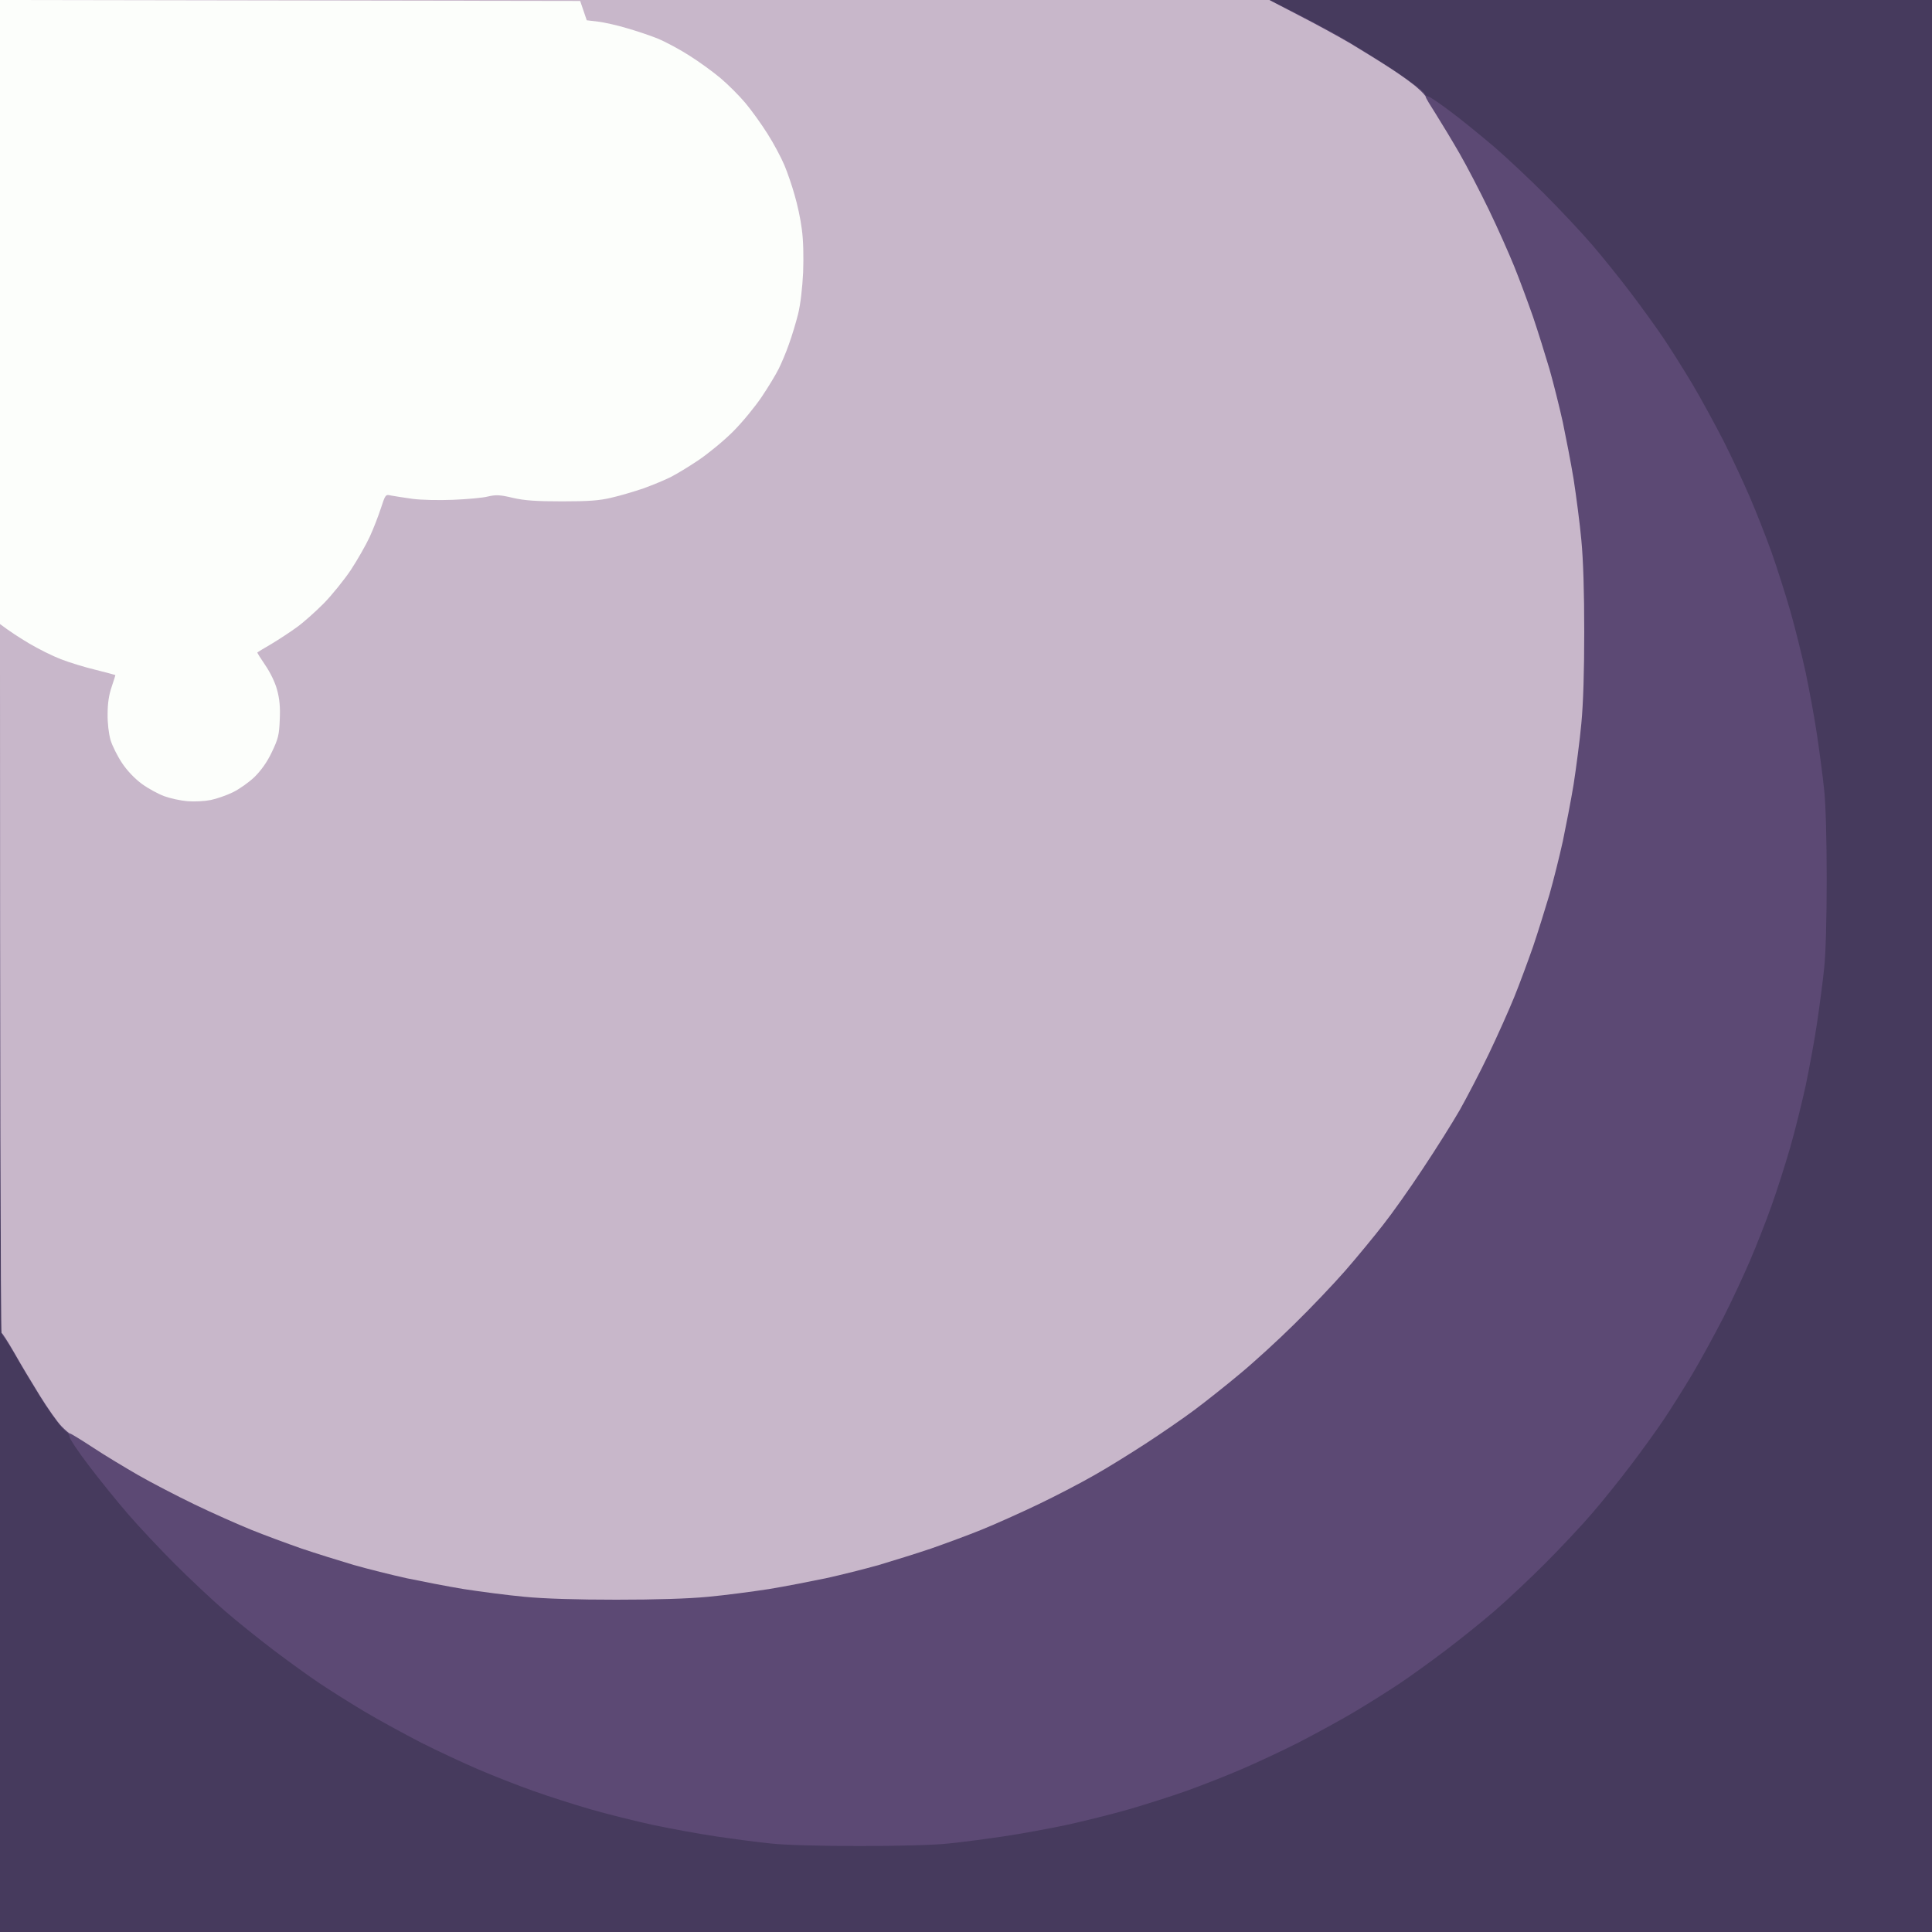 <svg version="1.2" xmlns="http://www.w3.org/2000/svg" viewBox="0 0 1000 1000" width="1000" height="1000">
	<rect x="0" y="0" width="1000" height="1000" fill="#808080" stroke="none"/>
	<title>plumTopicBox</title>
	<style>
		.s0 { fill: #463a5d } 
		.s1 { fill: #5c4974 } 
		.s2 { fill: #c8b7ca } 
		.s3 { fill: #fcfefb } 
	</style>
	<path id="Path 0" class="s0" d="m0 500v500h1000v-1000h-1000z"/>
	<path id="Path 0" class="s1" d="m0 345.3c0.1 294.6 0.3 345.3 1.5 346.2 0.7 0.5 4.2 6 7.6 12 3.4 6 9.7 16.4 13.9 23 4.3 6.6 9 12.8 10.4 13.8 1.4 0.9 2.6 2.5 2.6 3.4 0 1 4.5 7.7 9.9 14.8 5.4 7.1 14.5 18.4 20.2 25 5.7 6.6 16.7 18.3 24.4 26 7.7 7.7 19.4 18.7 26 24.4 6.6 5.7 18.1 14.9 25.5 20.5 7.4 5.6 17.8 13.1 23 16.6 5.2 3.5 15.8 10.2 23.5 14.8 7.7 4.6 21 11.8 29.5 16.2 8.5 4.3 21.8 10.5 29.5 13.8 7.7 3.3 20.4 8.3 28.3 11.1 7.8 2.8 21.3 7.1 29.9 9.6 8.7 2.5 23.2 6.1 32.3 8.1 9.1 1.9 23.7 4.6 32.5 5.9 8.8 1.3 21.6 3 28.5 3.7 7.6 0.8 25.6 1.3 46 1.3 20.4 0 38.4-0.5 46-1.3 6.9-0.7 19.7-2.4 28.5-3.7 8.8-1.3 23.4-4 32.5-5.9 9.1-2 23.6-5.6 32.3-8.1 8.6-2.5 22.1-6.8 30-9.6 7.8-2.8 20.5-7.8 28.2-11.1 7.7-3.3 21-9.5 29.5-13.8 8.5-4.4 21.8-11.6 29.5-16.2 7.7-4.6 18.3-11.3 23.5-14.8 5.2-3.5 15.6-11 23-16.6 7.4-5.6 18.9-14.8 25.5-20.5 6.6-5.7 18.3-16.7 26-24.4 7.7-7.7 18.7-19.4 24.4-26 5.7-6.6 14.9-18.1 20.5-25.5 5.6-7.4 13.1-17.8 16.6-23 3.5-5.2 10.2-15.8 14.8-23.5 4.6-7.7 11.8-21 16.2-29.5 4.3-8.5 10.5-21.8 13.8-29.5 3.3-7.7 8.3-20.4 11.1-28.3 2.8-7.8 7.1-21.3 9.6-29.9 2.5-8.7 6.1-23.2 8.1-32.3 1.9-9.1 4.6-23.7 5.9-32.5 1.3-8.8 3-21.6 3.7-28.5 0.8-7.6 1.3-25.6 1.3-46 0-20.4-0.5-38.4-1.3-46-0.7-6.9-2.4-19.7-3.7-28.5-1.3-8.8-4-23.4-5.9-32.5-2-9.1-5.6-23.6-8.1-32.3-2.5-8.6-6.8-22.1-9.6-30-2.8-7.8-7.8-20.5-11.1-28.2-3.3-7.7-9.5-21-13.8-29.5-4.4-8.5-11.6-21.8-16.2-29.5-4.6-7.7-11.3-18.3-14.8-23.5-3.5-5.2-11-15.6-16.6-23-5.6-7.4-14.8-18.9-20.5-25.5-5.7-6.6-16.7-18.3-24.4-26-7.7-7.7-19.4-18.7-26-24.4-6.6-5.6-16.7-13.9-22.5-18.2-5.8-4.4-11.1-8-11.7-7.9-0.7 0-1.8-0.9-2.3-2-0.5-1.1-8.1-6.7-16.7-12.4-8.7-5.7-21-13.3-27.3-16.9-6.3-3.5-17-9.2-23.7-12.6l-12.3-6.1h-657z"/>
	<path id="Path 0" class="s2" d="m0 345c0 189.8 0.3 345 0.8 345 0.4-0.1 3.3 4.5 6.6 10.2 3.2 5.7 9.2 15.7 13.3 22.3 4.1 6.6 9.1 13.7 11.2 15.8 2 2 3.9 3.7 4.4 3.7 0.4 0 5.8 3.3 11.9 7.3 6.2 4.1 16.7 10.4 23.3 14.2 6.6 3.8 19.7 10.6 29 15.1 9.3 4.5 22.6 10.4 29.5 13.2 6.9 2.8 18.6 7.1 26 9.7 7.4 2.5 19.6 6.3 27 8.5 7.4 2.1 19.8 5.2 27.5 6.9 7.7 1.6 21 4.2 29.5 5.6 8.5 1.3 22.7 3.2 31.5 4 10.4 1 27.1 1.5 47.5 1.5 20.4 0 37.1-0.5 47.5-1.5 8.8-0.8 23-2.7 31.5-4 8.5-1.4 21.8-4 29.5-5.6 7.7-1.7 20.1-4.8 27.5-6.9 7.4-2.2 19.6-6 27-8.5 7.4-2.6 19.1-6.9 26-9.7 6.9-2.8 20.1-8.7 29.5-13.2 9.4-4.5 22.4-11.3 29-15.1 6.6-3.7 18.5-11.1 26.5-16.3 8-5.2 19.5-13.1 25.5-17.6 6-4.5 16.6-12.9 23.5-18.7 6.9-5.7 19.4-17.1 27.8-25.4 8.5-8.3 20.4-20.8 26.6-27.9 6.1-7 14.8-17.6 19.4-23.5 4.6-5.8 13.9-18.9 20.6-29.1 6.8-10.2 15.4-23.9 19.2-30.5 3.7-6.6 10.5-19.6 15-29 4.5-9.4 10.4-22.6 13.2-29.5 2.8-6.9 7.1-18.6 9.7-26 2.5-7.4 6.3-19.6 8.5-27 2.1-7.4 5.2-19.8 6.9-27.5 1.6-7.7 4.2-21 5.6-29.5 1.3-8.5 3.2-22.7 4-31.5 1-10.4 1.5-27.1 1.5-47.5 0-20.4-0.5-37.1-1.5-47.5-0.8-8.8-2.7-23-4-31.5-1.4-8.5-4-21.8-5.6-29.5-1.7-7.7-4.8-20.1-6.9-27.5-2.2-7.4-6-19.6-8.5-27-2.6-7.4-6.9-19.1-9.7-26-2.8-6.9-8.7-20.2-13.2-29.5-4.5-9.3-11.3-22.4-15.1-29-3.8-6.6-9.3-15.7-12.2-20.3-2.9-4.5-5.3-8.5-5.3-8.9 0.1-0.5-1.7-2.5-4-4.5-2.2-2.1-8.4-6.6-13.8-10.1-5.3-3.5-14.9-9.4-21.2-13.2-6.3-3.7-18.4-10.3-26.8-14.6l-15.2-7.9h-657z"/>
	<path id="Path 0" class="s3" d="m0 161.5v161.5c5 3.8 10.3 7.2 15 10 4.7 2.8 12.1 6.5 16.5 8.2 4.4 1.7 12.5 4.2 18 5.5 5.5 1.4 10.1 2.6 10.2 2.7 0.1 0-0.8 2.8-1.9 6.1-1.4 4-2.1 8.6-2.1 14-0.1 4.7 0.6 10.3 1.5 13.5 0.9 3 3.6 8.4 6 12 2.7 4 6.5 8 10.3 10.8 3.3 2.4 8.5 5.2 11.5 6.3 3 1.1 8.4 2.3 12 2.6 3.6 0.3 9 0 12-0.6 3-0.6 8.2-2.4 11.5-4 3.3-1.6 8.4-5.2 11.3-8 3.4-3.4 6.5-7.7 8.9-12.8 3.3-6.9 3.8-8.9 4.1-16.8 0.3-6.6-0.1-10.8-1.4-15.5-1-3.8-3.6-9.1-6.1-12.7-2.4-3.5-4.2-6.4-4.1-6.6 0.2-0.2 3.5-2.2 7.3-4.4 3.8-2.3 9.8-6.2 13.2-8.7 3.5-2.5 9.7-8.1 13.9-12.3 4.2-4.3 10.5-12.1 14-17.3 3.4-5.2 7.8-12.9 9.7-17 1.9-4.1 4.5-10.8 5.8-14.8 2.4-7.3 2.4-7.4 5.4-6.7 1.7 0.3 6.6 1.1 11 1.7 4.5 0.6 13.7 0.8 21 0.5 7.2-0.3 15.3-1 18-1.7 4.2-1 6.3-0.9 13 0.7 6.1 1.4 12.1 1.8 25.5 1.8 13.6 0 19.3-0.4 25.5-1.9 4.4-1 11.8-3.2 16.5-4.8 4.7-1.7 11-4.3 14-5.8 3-1.5 9.6-5.5 14.5-8.8 4.9-3.3 13-9.9 17.9-14.8 4.9-4.9 11.5-13 14.8-17.9 3.3-4.9 7.3-11.5 8.8-14.5 1.5-3 4-8.9 5.4-13 1.5-4.1 3.6-11.1 4.7-15.5 1.2-4.8 2.2-13.4 2.6-21.5 0.3-8.4 0.1-16.9-0.7-22.5-0.6-5-2.3-12.8-3.7-17.5-1.3-4.7-3.7-11.7-5.3-15.5-1.6-3.8-5.5-11.2-8.7-16.2-3.2-5.1-8.4-12.3-11.5-16-3.2-3.8-8.9-9.5-12.8-12.8-3.9-3.3-11.2-8.6-16.3-11.8-5-3.2-12.3-7.1-16.2-8.7-3.9-1.6-11.1-4-16-5.4-4.9-1.5-11.7-3-14.9-3.4l-5.9-0.7-3.4-10-300.3-0.5z"/>
</svg>